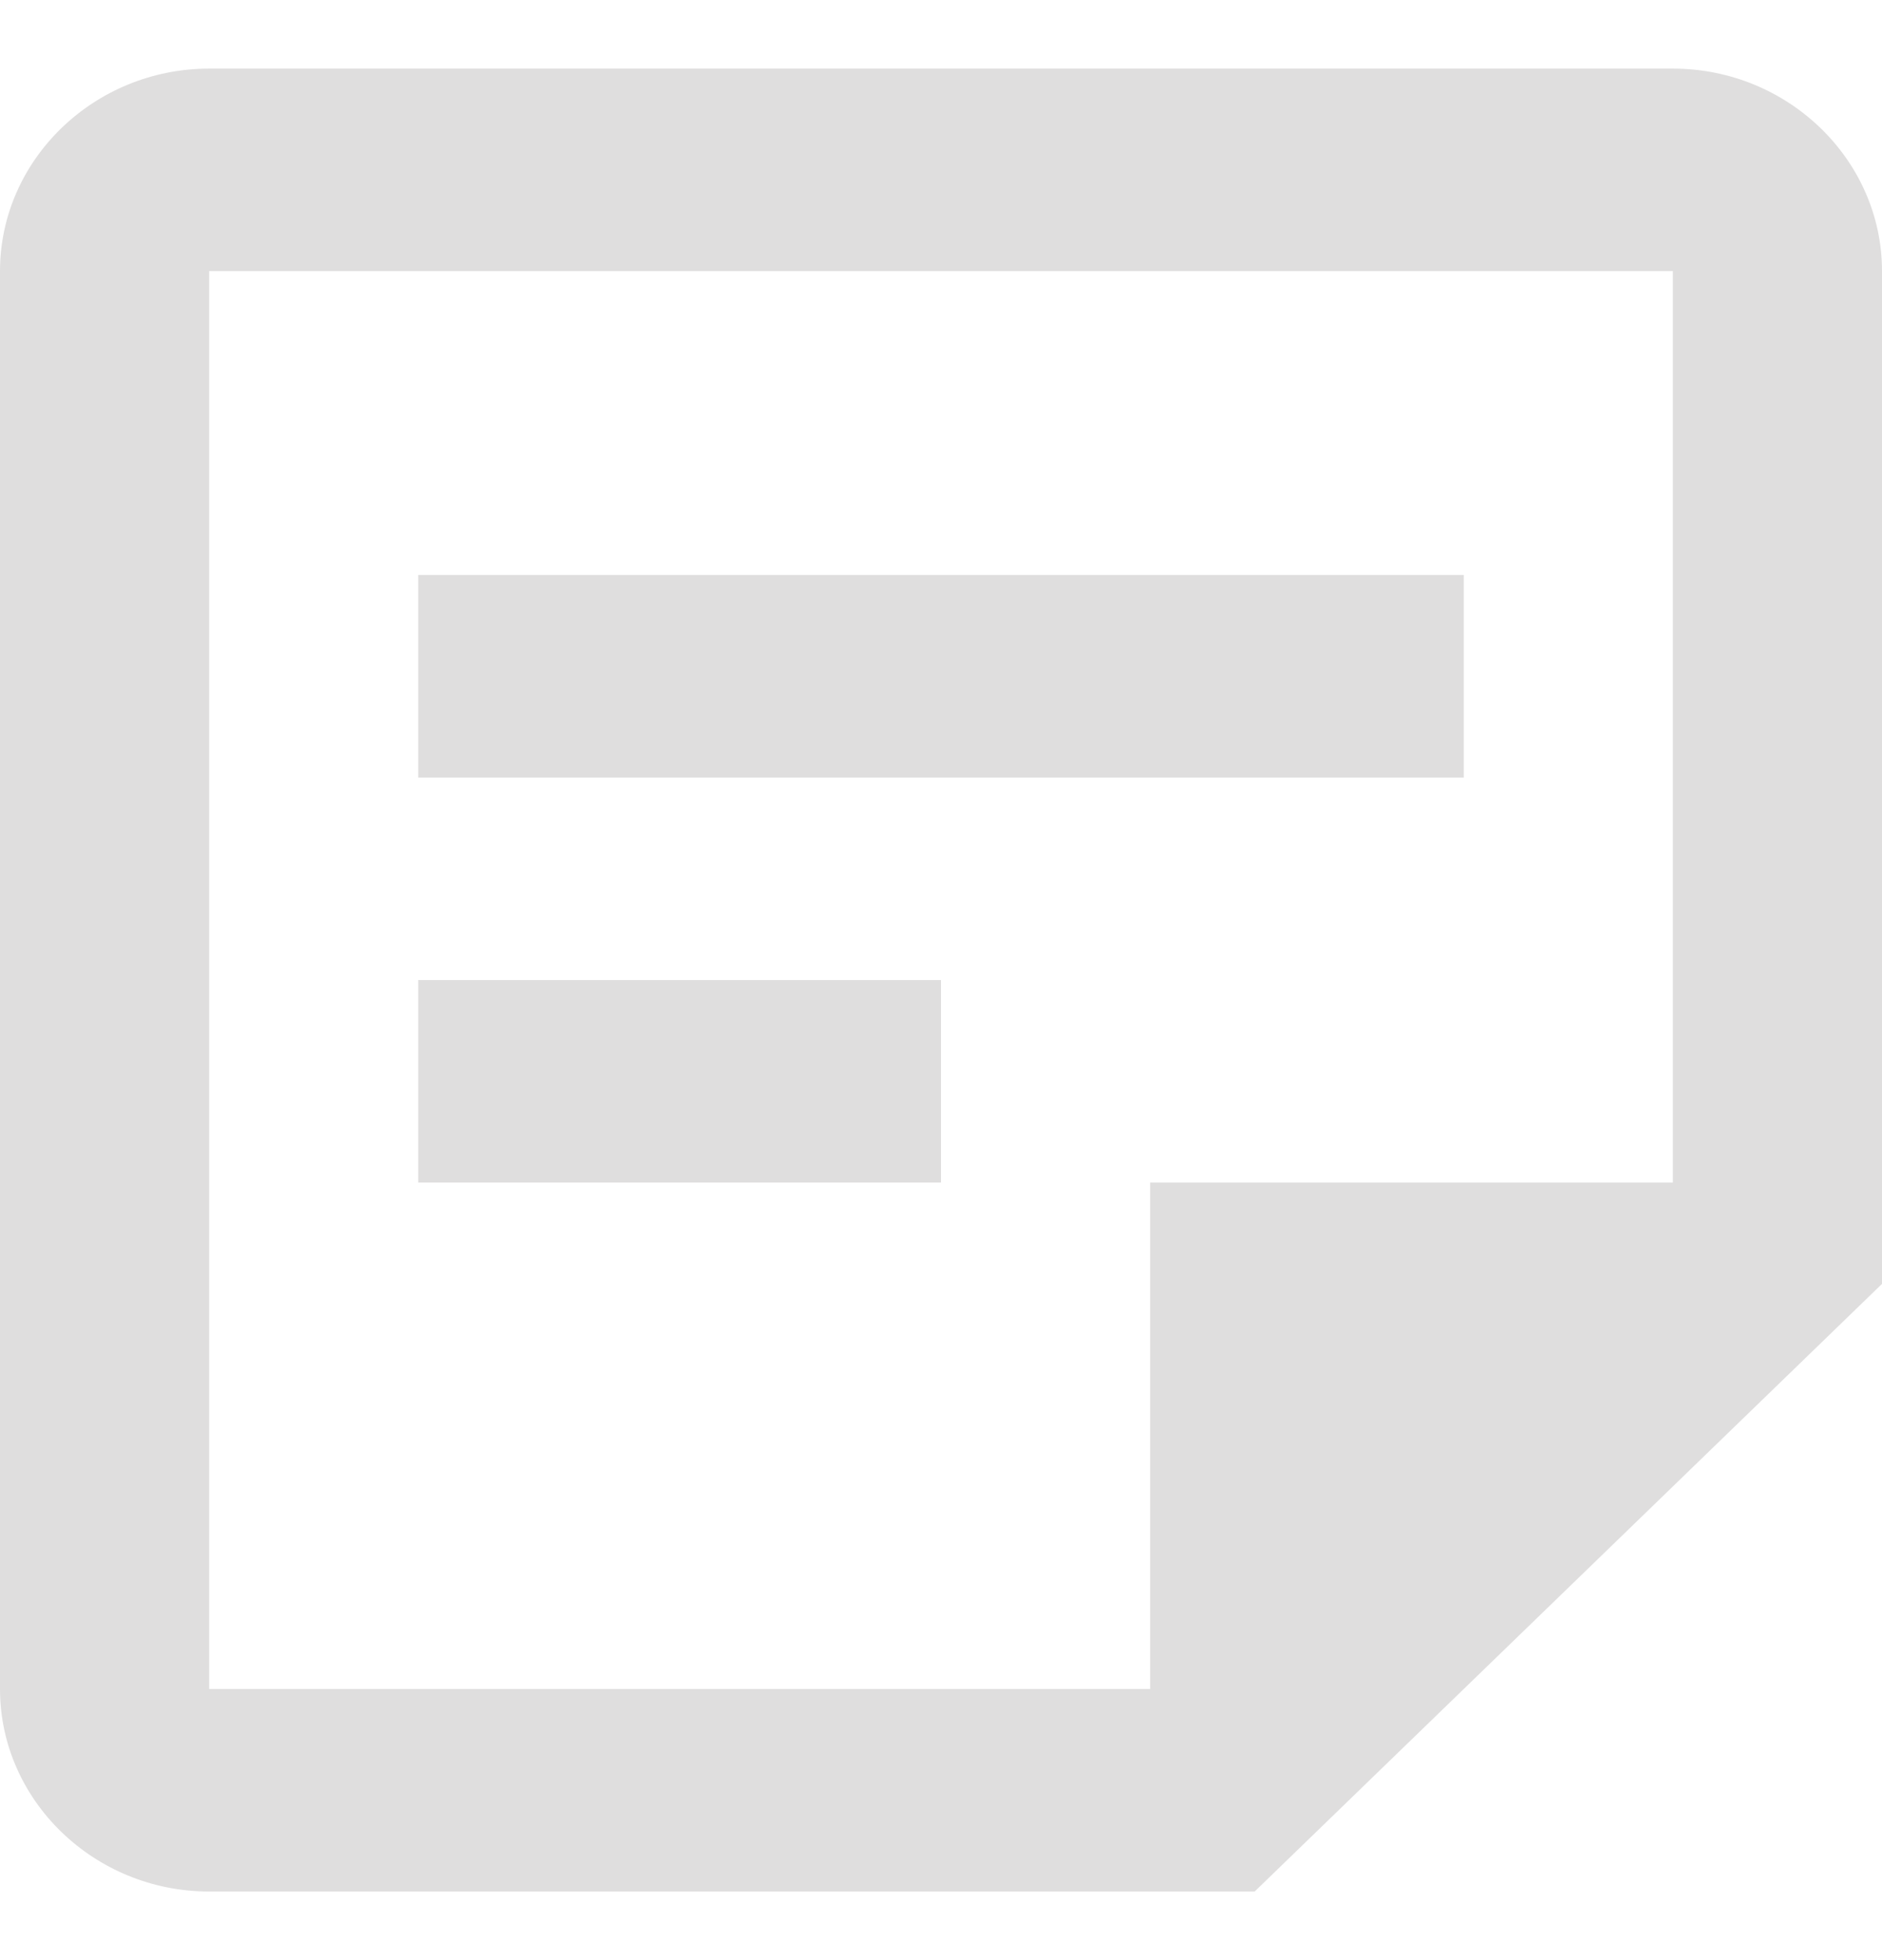 <svg width="24" height="25" viewBox="0 0 24 25" fill="none" xmlns="http://www.w3.org/2000/svg">
<path d="M21.333 3.458V15.083H14.667V21.542H2.667V3.458H21.333ZM21.333 0.875H2.667C1.2 0.875 0 2.038 0 3.458V21.542C0 22.962 1.2 24.125 2.667 24.125H16L24 16.375V3.458C24 2.038 22.8 0.875 21.333 0.875ZM12 15.083H5.333V12.5H12V15.083ZM18.667 9.917H5.333V7.333H18.667V9.917Z" fill="#DFDEDE"/>
</svg>
